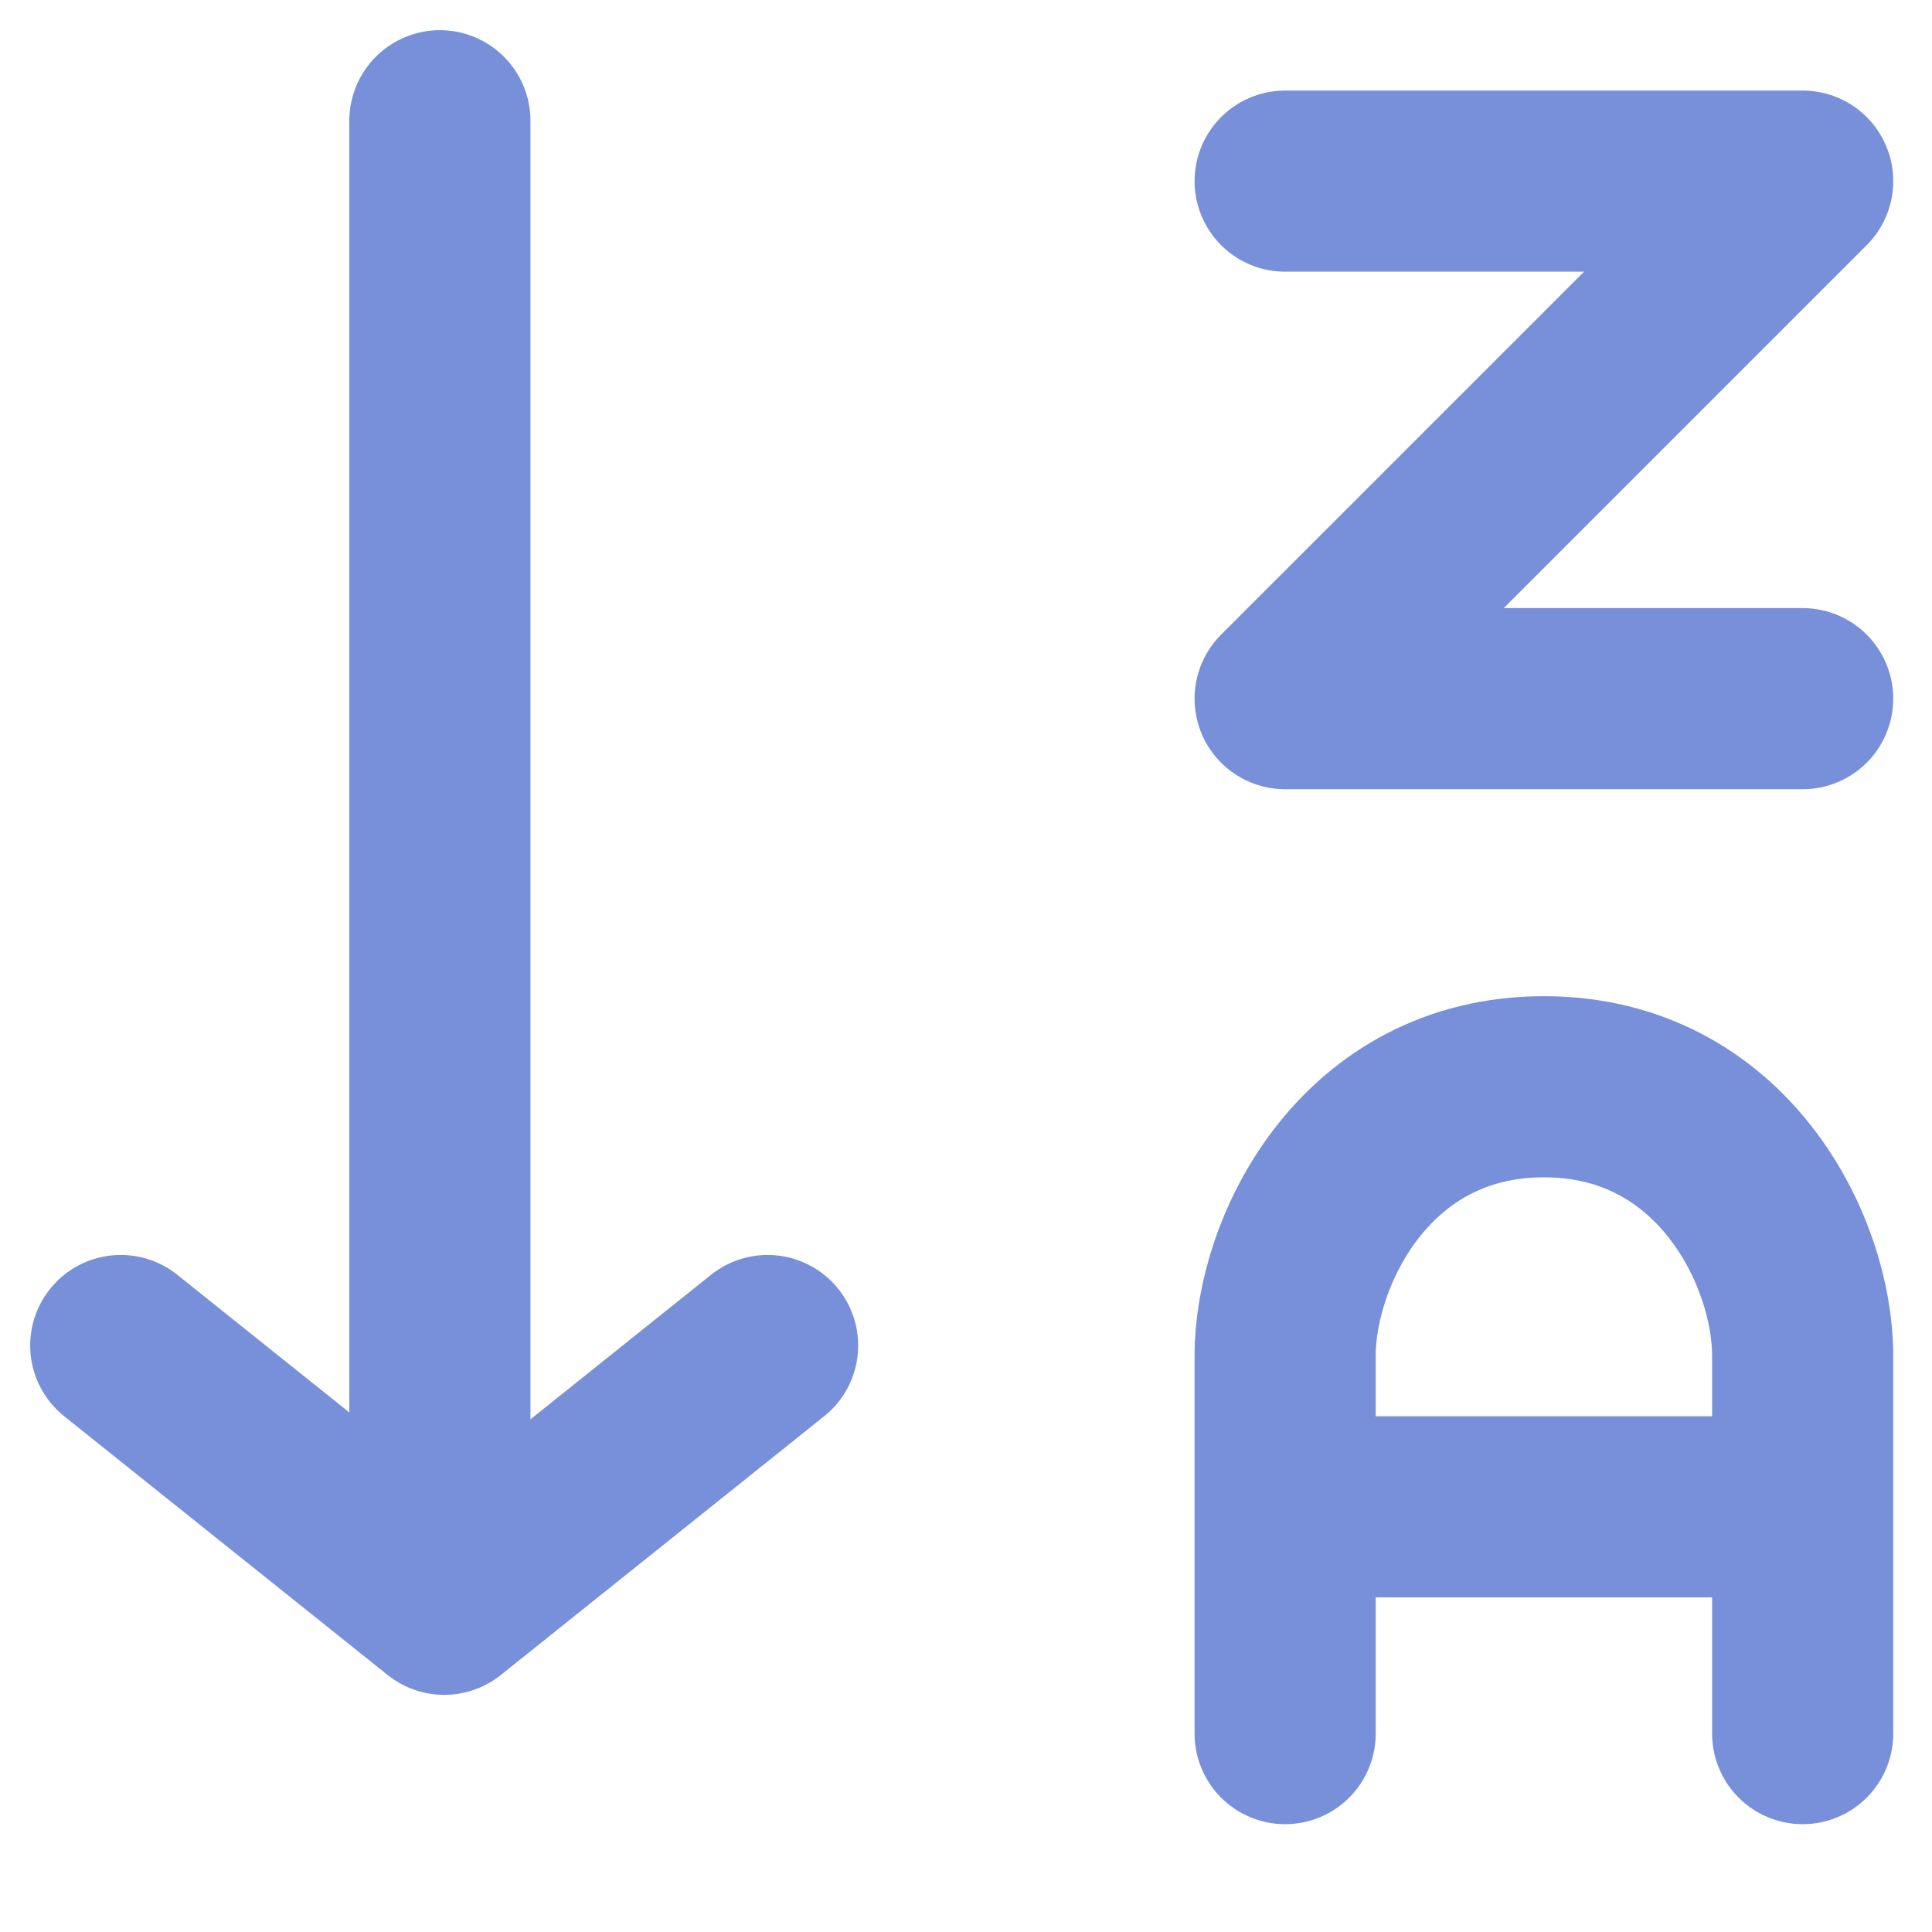 <svg width="16" height="16" viewBox="0 0 16 16" fill="none" xmlns="http://www.w3.org/2000/svg">
<path d="M10.643 14.357V11.226C10.643 10.362 11.307 9 12.786 9C14.264 9 14.929 10.362 14.929 11.226V14.357M14.929 12.479H10.643" stroke="#7790D9" stroke-width="1.5" stroke-linecap="round" stroke-linejoin="round"/>
<path d="M14.929 5.786H10.643L14.929 1.5H10.643" stroke="#7790D9" stroke-width="1.5" stroke-linecap="round" stroke-linejoin="round"/>
<path d="M1 11.143L3.679 13.286L6.357 11.143" stroke="#7790D9" stroke-width="1.5" stroke-linecap="round" stroke-linejoin="round"/>
<path d="M3.643 1V12.786" stroke="#7790D9" stroke-width="1.5" stroke-linecap="round" stroke-linejoin="round"/>
</svg>
